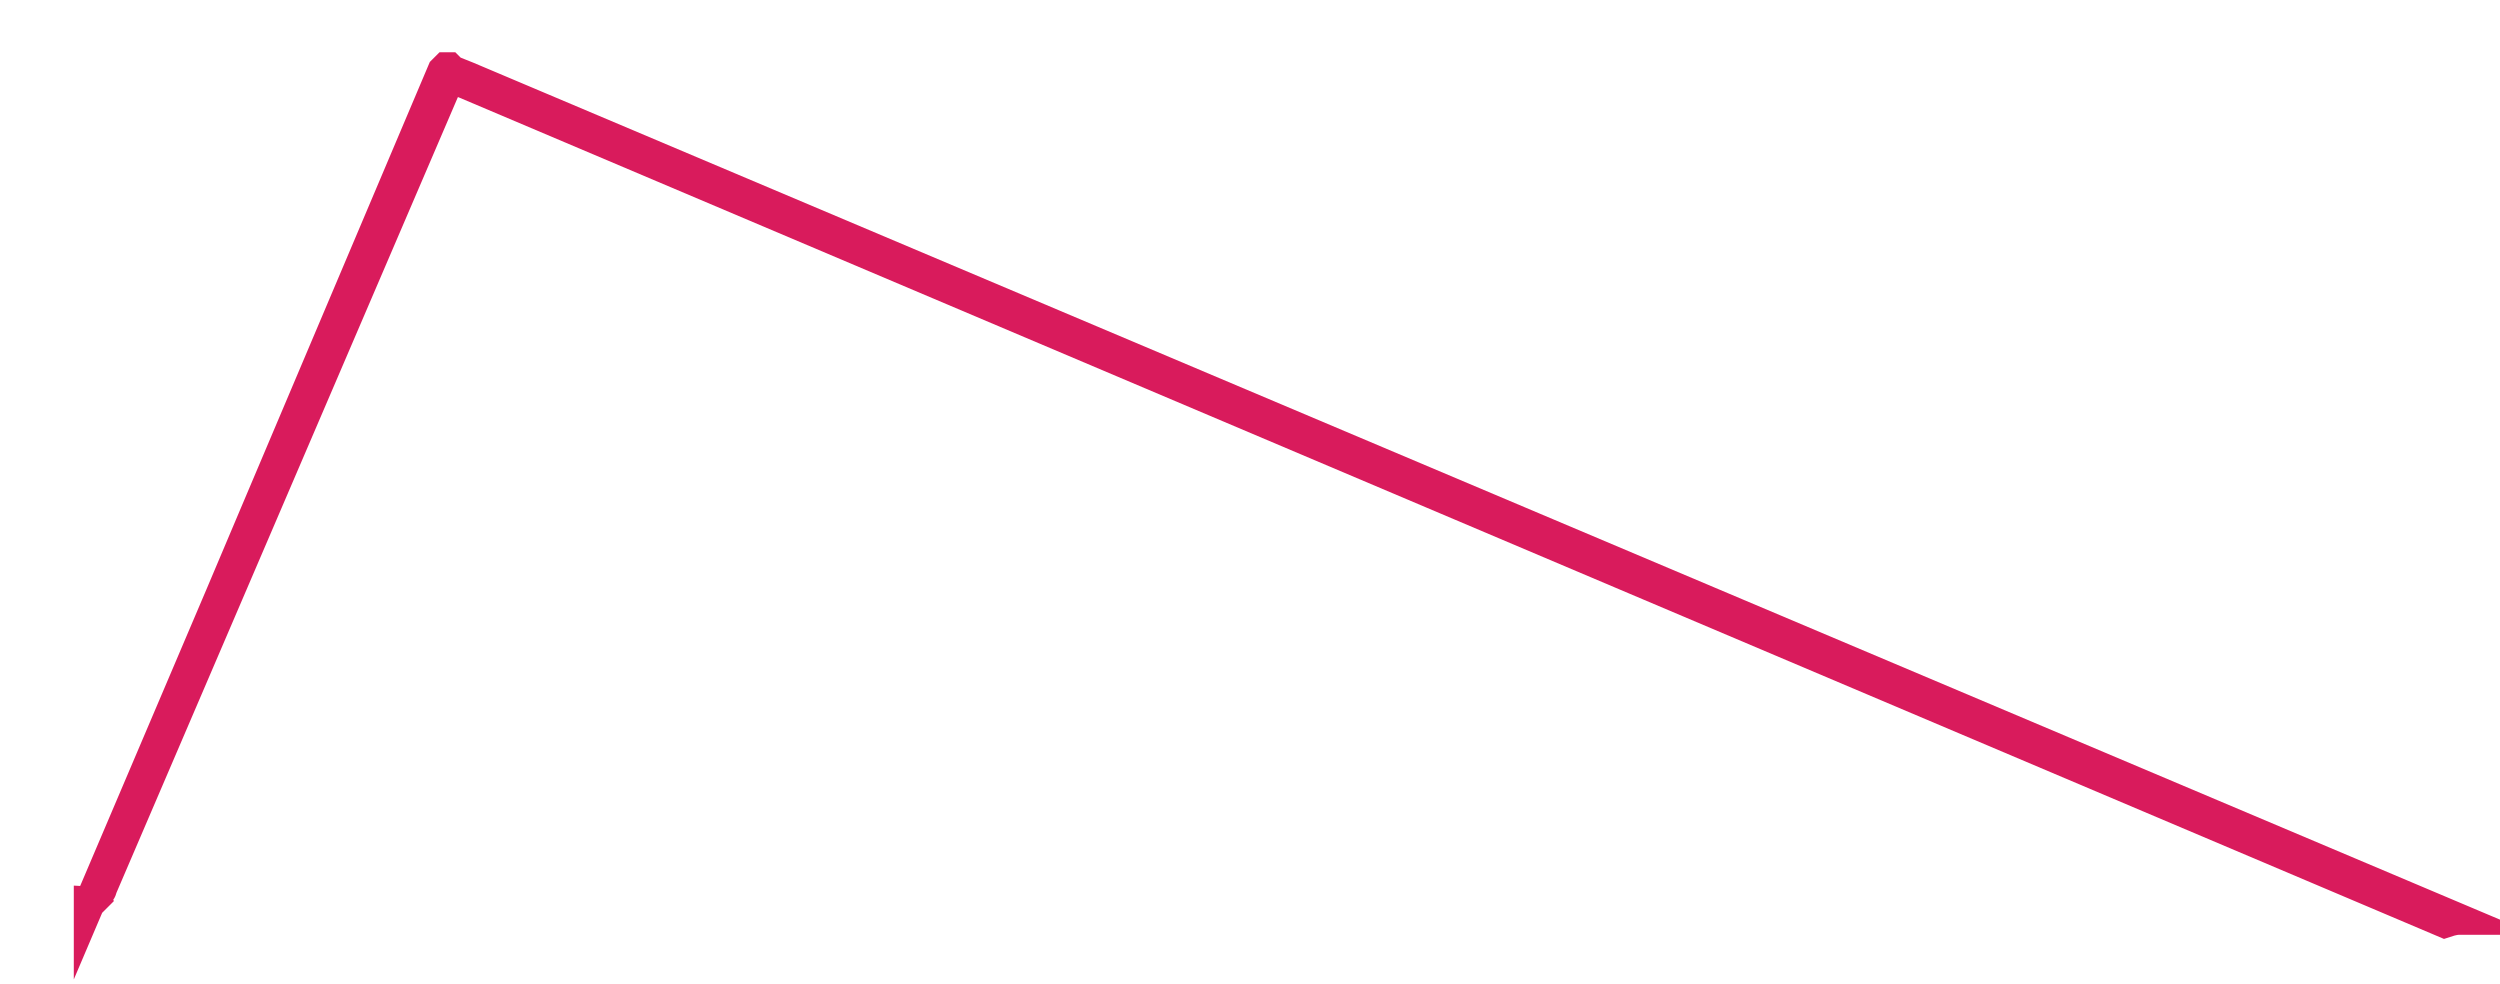 <?xml version="1.0" encoding="utf-8"?>
<!-- Generator: Adobe Illustrator 21.1.0, SVG Export Plug-In . SVG Version: 6.00 Build 0)  -->
<svg version="1.1" id="Layer_1" xmlns="http://www.w3.org/2000/svg" xmlns:xlink="http://www.w3.org/1999/xlink" x="0px" y="0px"
	 viewBox="0 0 81.3 32" style="enable-background:new 0 0 81.3 32;" xml:space="preserve">
<style type="text/css">
	.st0{fill:#DA1C5C;stroke:#D91B5C;stroke-miterlimit:10;}
	.st1{display:none;fill:#6B3E98;stroke:#6B3E98;stroke-miterlimit:10;}
	.st2{display:none;fill:#EF3C3A;stroke:#EF3D3B;stroke-miterlimit:10;}
	.st3{display:none;fill:#F9A026;stroke:#F9A128;stroke-miterlimit:10;}
	.st4{display:none;}
	.st5{display:inline;}
	.st6{fill:#DA1C5C;}
	.st7{fill:#EF3C3A;}
	.st8{display:inline;fill:#F9A026;}
	.st9{display:inline;fill:#6B3E98;}
</style>
<path class="st0" d="M80,29.9c-0.1,0-0.2,0-0.5,0.1l0,0L15.1,2.7l-0.3-0.1l-0.1-0.1l-0.1,0l-0.1,0.3L3.3,28.9
	C3.3,29,3.2,29,3.2,29.1c0,0,0,0-0.1,0.1C3,29.2,3,29.3,2.9,29.3c0,0,0,0,0,0.1l4.3-10.1l1.1-2.6l6.1-14.4l0.1-0.1l0.1,0h0l0.1,0.1
	l0.5,0.2L80,29.9z"/>
<path class="st1" d="M79.1,29.1c-0.1,0-0.2,0-0.5,0.1l0,0L14.1,1.9l-0.3-0.1l-0.1-0.1l-0.1,0l-0.1,0.3L2.4,28.1
	c-0.1,0.1-0.1,0.1-0.2,0.1c0,0,0,0-0.1,0.1C2.1,28.3,2,28.4,2,28.4c0,0,0,0,0,0.1l4.3-10.1l1.1-2.6l6.1-14.4l0.1-0.1l0.1,0h0
	l0.1,0.1l0.5,0.2L79.1,29.1z"/>
<path class="st2" d="M181.1,24.9c-0.1,0-0.2,0-0.5,0.1l0,0L116.2-2.3l-0.3-0.1l-0.1-0.1l-0.1,0l-0.1,0.3l-11.2,26.2
	c-0.1,0.1-0.1,0.1-0.2,0.1c0,0,0,0-0.1,0.1c-0.1,0.1-0.1,0.1-0.2,0.2c0,0,0,0,0,0.1l4.3-10.1l1.1-2.6l6.1-14.4l0.1-0.1l0.1,0h0
	l0.1,0.1l0.5,0.2L181.1,24.9z"/>
<path class="st3" d="M283.7,24.9c-0.1,0-0.2,0-0.5,0.1l0,0L218.8-2.3l-0.3-0.1l-0.1-0.1l-0.1,0l-0.1,0.3L207,23.9
	c-0.1,0.1-0.1,0.1-0.2,0.1c0,0,0,0-0.1,0.1c-0.1,0.1-0.1,0.1-0.2,0.2c0,0,0,0,0,0.1l4.3-10.1l1.1-2.6l6.1-14.4l0.1-0.1l0.1,0h0
	l0.1,0.1l0.5,0.2L283.7,24.9z"/>
<g class="st4">
	<g class="st5">
		<path class="st6" d="M-163.5-145.4c-1.5,0.2-28.5,4.8-42.8-0.8c-18.6-7.3-25.3-6.6-36.1-1.4c-16.6,7.9-34.7,8.8-57.5,1
			c-23.1-8-34.4,3.4-35.7,4.8c-0.1,0.1-0.1,0.1-0.1,0.1l10.3-24.1l2.6-6.1l14.6-34.3l0.1-0.3l0.2,0.1l0.3,0.1L-163.5-145.4z"/>
		<path class="st7" d="M-190.8-156.7c-1.2,0.2-22.8,3-34.4-1.5c-15.1-6-20.4-5.5-28.9-1.8c-13.1,5.7-27.7,6-46.1-0.5
			c-18.7-6.6-27.5,1.8-28.6,2.9c-0.1,0.1-0.1,0.1-0.1,0.1l7.8-18.2l2-4.6l11-25.8l0.1-0.2l0.2,0.1l0.2,0.1L-190.8-156.7z"/>
	</g>
	<path class="st8" d="M-222.1-170c-0.9,0.1-16.7,2.2-25.2-1.2c-11.1-4.4-15-4.1-21.2-1.4c-9.6,4.1-20.2,4.3-33.7-0.4
		c-13.7-4.8-20.2,1.3-20.9,2.1c0,0-0.1,0.1-0.1,0.1l5.6-13.2l1.4-3.4l8-18.8l0.1-0.2l0.1,0.1l0.2,0.1L-222.1-170z"/>
	<path class="st9" d="M-250.2-182.2c-0.6,0.1-11.2,1.5-17-0.8c-7.4-2.9-10.1-2.7-14.3-0.9c-6.5,2.8-13.6,2.9-22.7-0.3
		c-9.2-3.2-13.6,0.9-14.1,1.4c0,0,0,0.1,0,0.1l3.8-8.9l1-2.3l5.4-12.7l0-0.1l0.1,0l0.1,0.1L-250.2-182.2z"/>
</g>
</svg>
